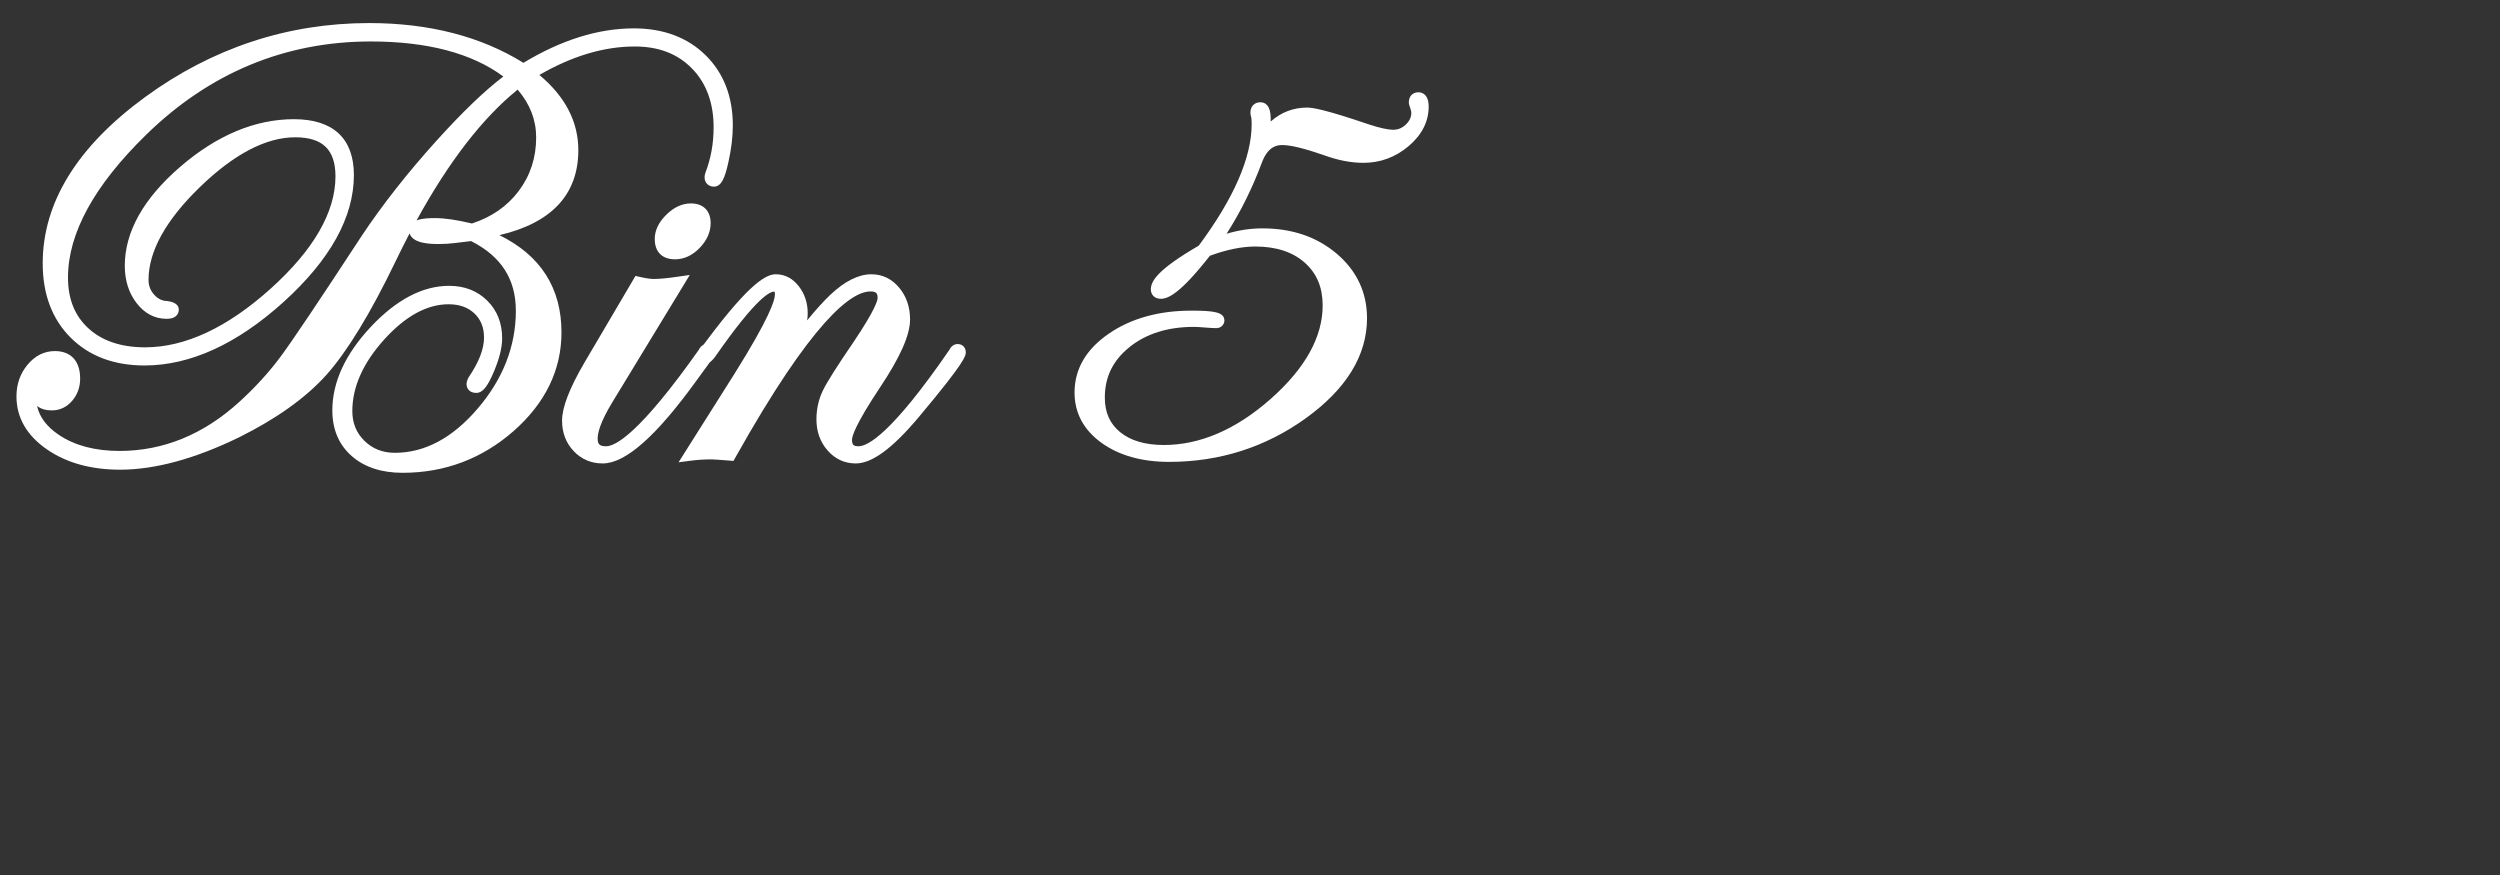 <?xml version="1.0" encoding="utf-8"?>
<!-- Generator: Adobe Illustrator 16.0.0, SVG Export Plug-In . SVG Version: 6.00 Build 0)  -->
<!DOCTYPE svg PUBLIC "-//W3C//DTD SVG 1.1//EN" "http://www.w3.org/Graphics/SVG/1.1/DTD/svg11.dtd">
<svg version="1.1" id="Layer_1" xmlns="http://www.w3.org/2000/svg" xmlns:xlink="http://www.w3.org/1999/xlink" x="0px" y="0px"
	 width="200px" height="70px" viewBox="0 0 200 70" enable-background="new 0 0 200 70" xml:space="preserve">
<rect x="0" y="0" width="200" height="70" fill="#333333" stroke="none"/>
<g>
	<g>
		<path fill="#FFFFFF" d="M32.206,37.824c-1.682,0-3.049-0.449-4.062-1.334c-1.033-0.903-1.557-2.134-1.557-3.66
			c0-2.252,1.033-4.497,3.069-6.672c2.046-2.185,4.155-3.292,6.271-3.292c1.229,0,2.255,0.397,3.048,1.181
			c0.794,0.785,1.197,1.799,1.197,3.015c0,0.723-0.208,1.578-0.638,2.613c-0.523,1.264-0.925,1.757-1.436,1.757
			c-0.535,0-0.774-0.352-0.774-0.7c0-0.151,0.047-0.312,0.152-0.523c0.838-1.233,1.246-2.289,1.246-3.197
			c0-0.812-0.25-1.445-0.766-1.934c-0.523-0.496-1.201-0.737-2.072-0.737c-1.721,0-3.449,0.944-5.136,2.807
			c-1.7,1.877-2.562,3.806-2.562,5.732c0,0.968,0.318,1.75,0.971,2.389c0.657,0.643,1.456,0.956,2.442,0.956
			c2.378,0,4.603-1.188,6.611-3.533c2.029-2.368,3.058-5.001,3.058-7.827c0-2.534-1.172-4.36-3.583-5.579l-1.3,0.157
			c-0.416,0.052-0.84,0.078-1.258,0.078c-0.598,0-2.098,0-2.359-0.851c-0.382,0.729-0.761,1.484-1.136,2.266
			c-1.993,4.136-3.851,7.183-5.521,9.056c-1.634,1.821-3.978,3.498-6.967,4.984c-3.535,1.725-6.742,2.599-9.536,2.599
			c-2.324,0-4.293-0.546-5.853-1.624c-1.618-1.118-2.438-2.546-2.438-4.244c0-0.964,0.295-1.811,0.876-2.516
			c0.604-0.733,1.343-1.105,2.196-1.105c1.286,0,2.023,0.801,2.023,2.198c0,0.686-0.213,1.282-0.632,1.773
			C5.342,32.57,4.79,32.831,4.14,32.831c-0.484,0-0.878-0.119-1.173-0.353c0.195,0.895,0.769,1.655,1.74,2.31
			c1.266,0.854,2.899,1.288,4.852,1.288c3.5,0,6.722-1.317,9.576-3.915c1.252-1.139,2.356-2.345,3.282-3.587
			c0.939-1.26,3.126-4.516,6.5-9.675c1.657-2.494,3.672-5.059,5.99-7.627c2.07-2.293,3.871-4.023,5.361-5.151
			c-2.509-1.861-6.073-2.804-10.608-2.804c-6.857,0-12.906,2.514-17.978,7.473c-4.142,4.045-6.242,7.881-6.242,11.403
			c0,1.733,0.535,3.066,1.636,4.076c1.098,1.006,2.623,1.517,4.531,1.517c3.203,0,6.582-1.578,10.041-4.69
			c3.444-3.099,5.19-6.125,5.19-8.992c0-2.129-1.023-3.121-3.221-3.121c-2.334,0-4.901,1.342-7.629,3.988
			c-2.724,2.642-4.105,5.136-4.105,7.412c0,0.473,0.152,0.868,0.466,1.208c0.303,0.328,0.641,0.488,1.031,0.488
			c0.294,0.044,0.924,0.155,0.924,0.7c0,0.17-0.07,0.725-0.974,0.725c-0.96,0-1.775-0.432-2.421-1.283
			c-0.614-0.808-0.925-1.804-0.925-2.959c0-2.718,1.495-5.384,4.443-7.926c2.927-2.522,5.986-3.801,9.091-3.801
			c3.137,0,4.794,1.546,4.794,4.47c0,3.362-1.895,6.78-5.633,10.159c-3.723,3.366-7.465,5.073-11.122,5.073
			c-2.441,0-4.429-0.751-5.909-2.231c-1.48-1.48-2.231-3.477-2.231-5.934c0-4.857,2.753-9.332,8.183-13.301
			c5.381-3.933,11.416-5.927,17.936-5.927c4.792,0,8.941,1.07,12.339,3.182c3.02-1.83,5.991-2.757,8.835-2.757
			c2.355,0,4.284,0.72,5.731,2.141c1.45,1.423,2.185,3.316,2.185,5.625c0,0.899-0.12,1.894-0.357,2.956
			c-0.273,1.228-0.55,1.939-1.154,1.939c-0.441,0-0.75-0.308-0.75-0.75c0-0.106,0.023-0.225,0.076-0.382
			c0.433-1.124,0.649-2.332,0.649-3.613c0-1.952-0.583-3.536-1.731-4.707c-1.162-1.185-2.664-1.76-4.591-1.76
			c-2.449,0-5.009,0.766-7.618,2.277c2.069,1.726,3.117,3.746,3.117,6.013c0,3.538-2.123,5.821-6.315,6.803
			c3.298,1.619,4.967,4.229,4.967,7.779c0,3-1.288,5.655-3.828,7.891C38.567,36.698,35.579,37.824,32.206,37.824z M34.803,17.448
			c0.768,0,1.735,0.141,2.953,0.431c1.561-0.505,2.813-1.373,3.727-2.58c0.936-1.237,1.41-2.681,1.41-4.293
			c0-1.409-0.485-2.668-1.48-3.837c-2.811,2.269-5.522,5.78-8.088,10.466C33.798,17.448,34.441,17.448,34.803,17.448z"/>
		<path fill="#FFFFFF" d="M48.214,37.075c-0.922,0-1.705-0.334-2.326-0.993c-0.613-0.651-0.923-1.468-0.923-2.428
			c0-1.065,0.586-2.585,1.791-4.647l4.082-6.933l0.356,0.081c0.477,0.108,0.851,0.163,1.113,0.163c0.425,0,1.04-0.057,1.827-0.17
			l1.048-0.15l-6.218,10.219c-0.951,1.571-1.151,2.423-1.151,2.861c0,0.414,0.104,0.624,0.675,0.624
			c0.734,0,2.674-1.002,7.417-7.717c0.137-0.284,0.371-0.461,0.658-0.461c0.376,0,0.65,0.273,0.65,0.649v0.081l-0.025,0.076
			c-0.031,0.093-0.09,0.205-0.313,0.528l-1.082,1.485C52.532,34.872,50.052,37.075,48.214,37.075z M54.004,20.745
			c-1.032,0-1.624-0.592-1.624-1.624c0-0.686,0.311-1.339,0.923-1.942c0.61-0.601,1.274-0.905,1.974-0.905
			c0.985,0,1.574,0.588,1.574,1.574c0,0.714-0.295,1.381-0.877,1.983C55.388,20.438,54.725,20.745,54.004,20.745z"/>
		<path fill="#FFFFFF" d="M68.465,37.075c-0.898,0-1.66-0.352-2.265-1.046c-0.587-0.673-0.885-1.506-0.885-2.475
			c0-0.823,0.172-1.598,0.511-2.302c0.322-0.671,1.123-1.938,2.447-3.874c1.796-2.66,1.936-3.381,1.936-3.538
			c0-0.355-0.086-0.524-0.574-0.524c-1.53,0-4.646,2.304-10.8,13.278l-0.157,0.28l-0.32-0.026c-0.793-0.064-1.271-0.098-1.433-0.098
			c-0.559,0-1.092,0.032-1.584,0.096l-1.054,0.136l4.463-7.066c2.822-4.498,3.244-5.909,3.244-6.35c0-0.187-0.04-0.241-0.04-0.241
			c-0.003,0-0.006,0-0.01,0c-0.334,0-1.384,0.411-4.695,5.159c-0.241,0.349-0.435,0.51-0.666,0.554c-0.008,0-0.016,0-0.024,0
			c-0.411,0-0.66-0.227-0.714-0.561l-0.014-0.087l0.017-0.087c0.035-0.18,0.116-0.339,0.237-0.459l0.431-0.575
			c3.521-4.721,4.816-5.327,5.55-5.327c0.727,0,1.348,0.326,1.846,0.968c0.468,0.604,0.705,1.329,0.705,2.154
			c0,0.18-0.015,0.369-0.045,0.566c0.721-0.879,1.338-1.56,1.861-2.053c1.148-1.085,2.25-1.635,3.277-1.635
			c0.884,0,1.635,0.363,2.231,1.079c0.574,0.689,0.865,1.544,0.865,2.542c0,1.228-0.779,2.993-2.381,5.396
			c-2.042,3.063-2.263,3.97-2.263,4.217c0,0.407,0.118,0.524,0.525,0.524c0.732,0,2.65-1.002,7.264-7.711
			c0.141-0.29,0.375-0.466,0.663-0.466c0.376,0,0.649,0.273,0.649,0.649c0,0.298,0,0.708-3.741,5.172
			C71.42,35.855,69.766,37.075,68.465,37.075z"/>
		<path fill="#FFFFFF" d="M93.531,36.95c-2.178,0-3.99-0.507-5.385-1.506c-1.448-1.036-2.182-2.396-2.182-4.043
			c0-1.884,0.93-3.474,2.765-4.725c1.775-1.21,3.987-1.824,6.574-1.824c1.831,0,2.647,0.115,2.647,0.799v0.061l-0.015,0.06
			c-0.072,0.291-0.322,0.479-0.635,0.479c-0.209,0-0.52-0.017-0.929-0.052c-0.373-0.032-0.663-0.048-0.869-0.048
			c-2.086,0-3.82,0.547-5.154,1.626c-1.32,1.068-1.962,2.385-1.962,4.023c0,1.188,0.398,2.092,1.216,2.764
			c0.836,0.687,2.014,1.036,3.503,1.036c2.907,0,5.786-1.243,8.559-3.695c2.753-2.436,4.149-4.948,4.149-7.466
			c0-1.446-0.467-2.565-1.429-3.422c-0.965-0.86-2.296-1.296-3.958-1.296c-1.08,0-2.302,0.249-3.634,0.74
			c-2.391,3.048-3.353,3.442-3.924,3.442c-0.553,0-0.8-0.376-0.8-0.75c0-0.63,0.458-1.54,3.831-3.5
			c2.81-3.784,4.234-7.055,4.234-9.723c0-0.304-0.016-0.452-0.028-0.519c-0.048-0.12-0.072-0.256-0.072-0.405
			c0-0.493,0.321-0.824,0.8-0.824c0.375,0,0.824,0.23,0.824,1.324c0,0.07-0.002,0.143-0.006,0.219
			c0.833-0.743,1.811-1.118,2.924-1.118c0.422,0,1.394,0.14,4.95,1.35c0.854,0.28,1.507,0.423,1.935,0.423
			c0.385,0,0.717-0.138,1.014-0.423c0.29-0.279,0.432-0.589,0.432-0.95c0-0.042-0.009-0.137-0.069-0.304
			c-0.108-0.297-0.13-0.419-0.13-0.52c0-0.479,0.306-0.8,0.762-0.8c0.248,0,0.824,0.112,0.824,1.149
			c0,1.198-0.543,2.263-1.613,3.166c-1.045,0.882-2.258,1.329-3.605,1.329c-0.986,0-2.044-0.204-3.143-0.605
			c-1.549-0.542-2.678-0.818-3.35-0.818c-0.474,0-1.157,0.145-1.629,1.398c-0.76,2.042-1.708,3.953-2.825,5.699
			c0.952-0.287,1.915-0.432,2.877-0.432c2.357,0,4.354,0.683,5.937,2.029c1.605,1.367,2.42,3.104,2.42,5.163
			c0,2.97-1.653,5.665-4.913,8.009C101.237,35.78,97.564,36.95,93.531,36.95z"/>
	</g>
</g>
</svg>
